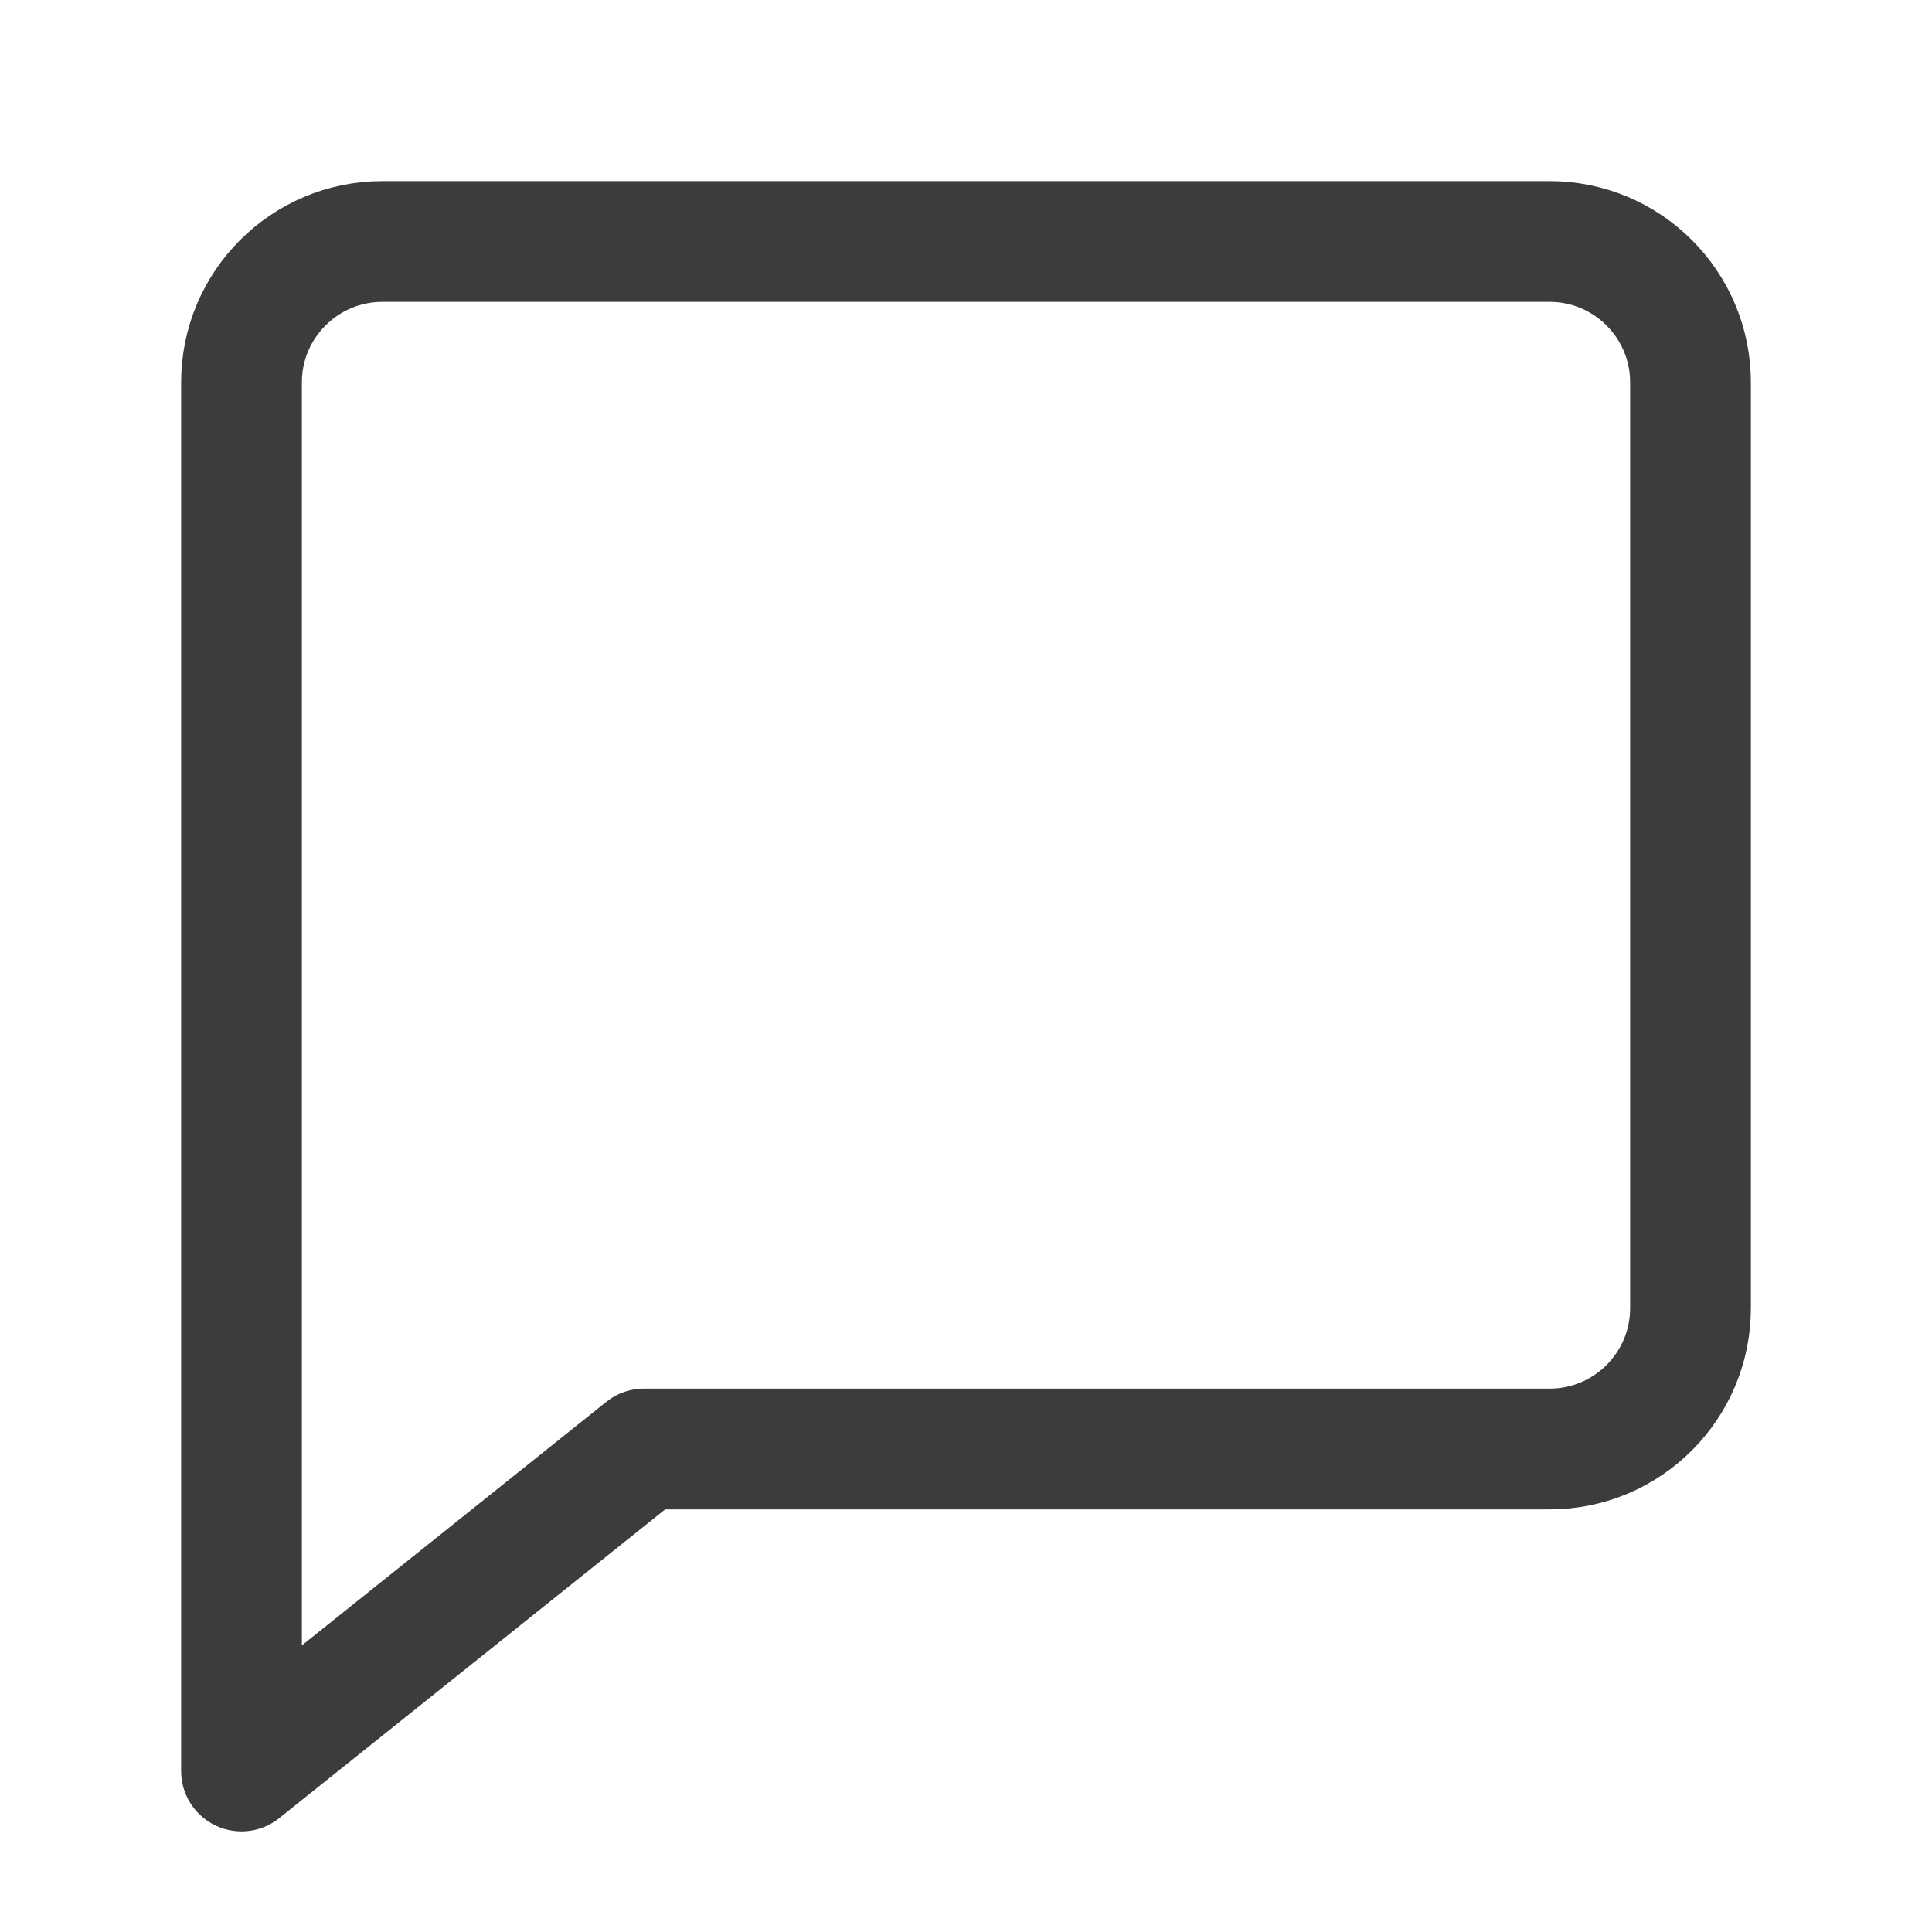 <svg width="24" height="24" viewBox="0 0 24 24" fill="none" xmlns="http://www.w3.org/2000/svg">
<path d="M19.25 3H4.75C3.784 3 3 3.784 3 4.75V22L8 18H19.25C20.216 18 21 17.216 21 16.25V4.75C21 3.784 20.216 3 19.25 3Z" stroke="#3C3C3B" stroke-width="1.5" stroke-miterlimit="10" stroke-linecap="round" stroke-linejoin="round"/>
</svg>
